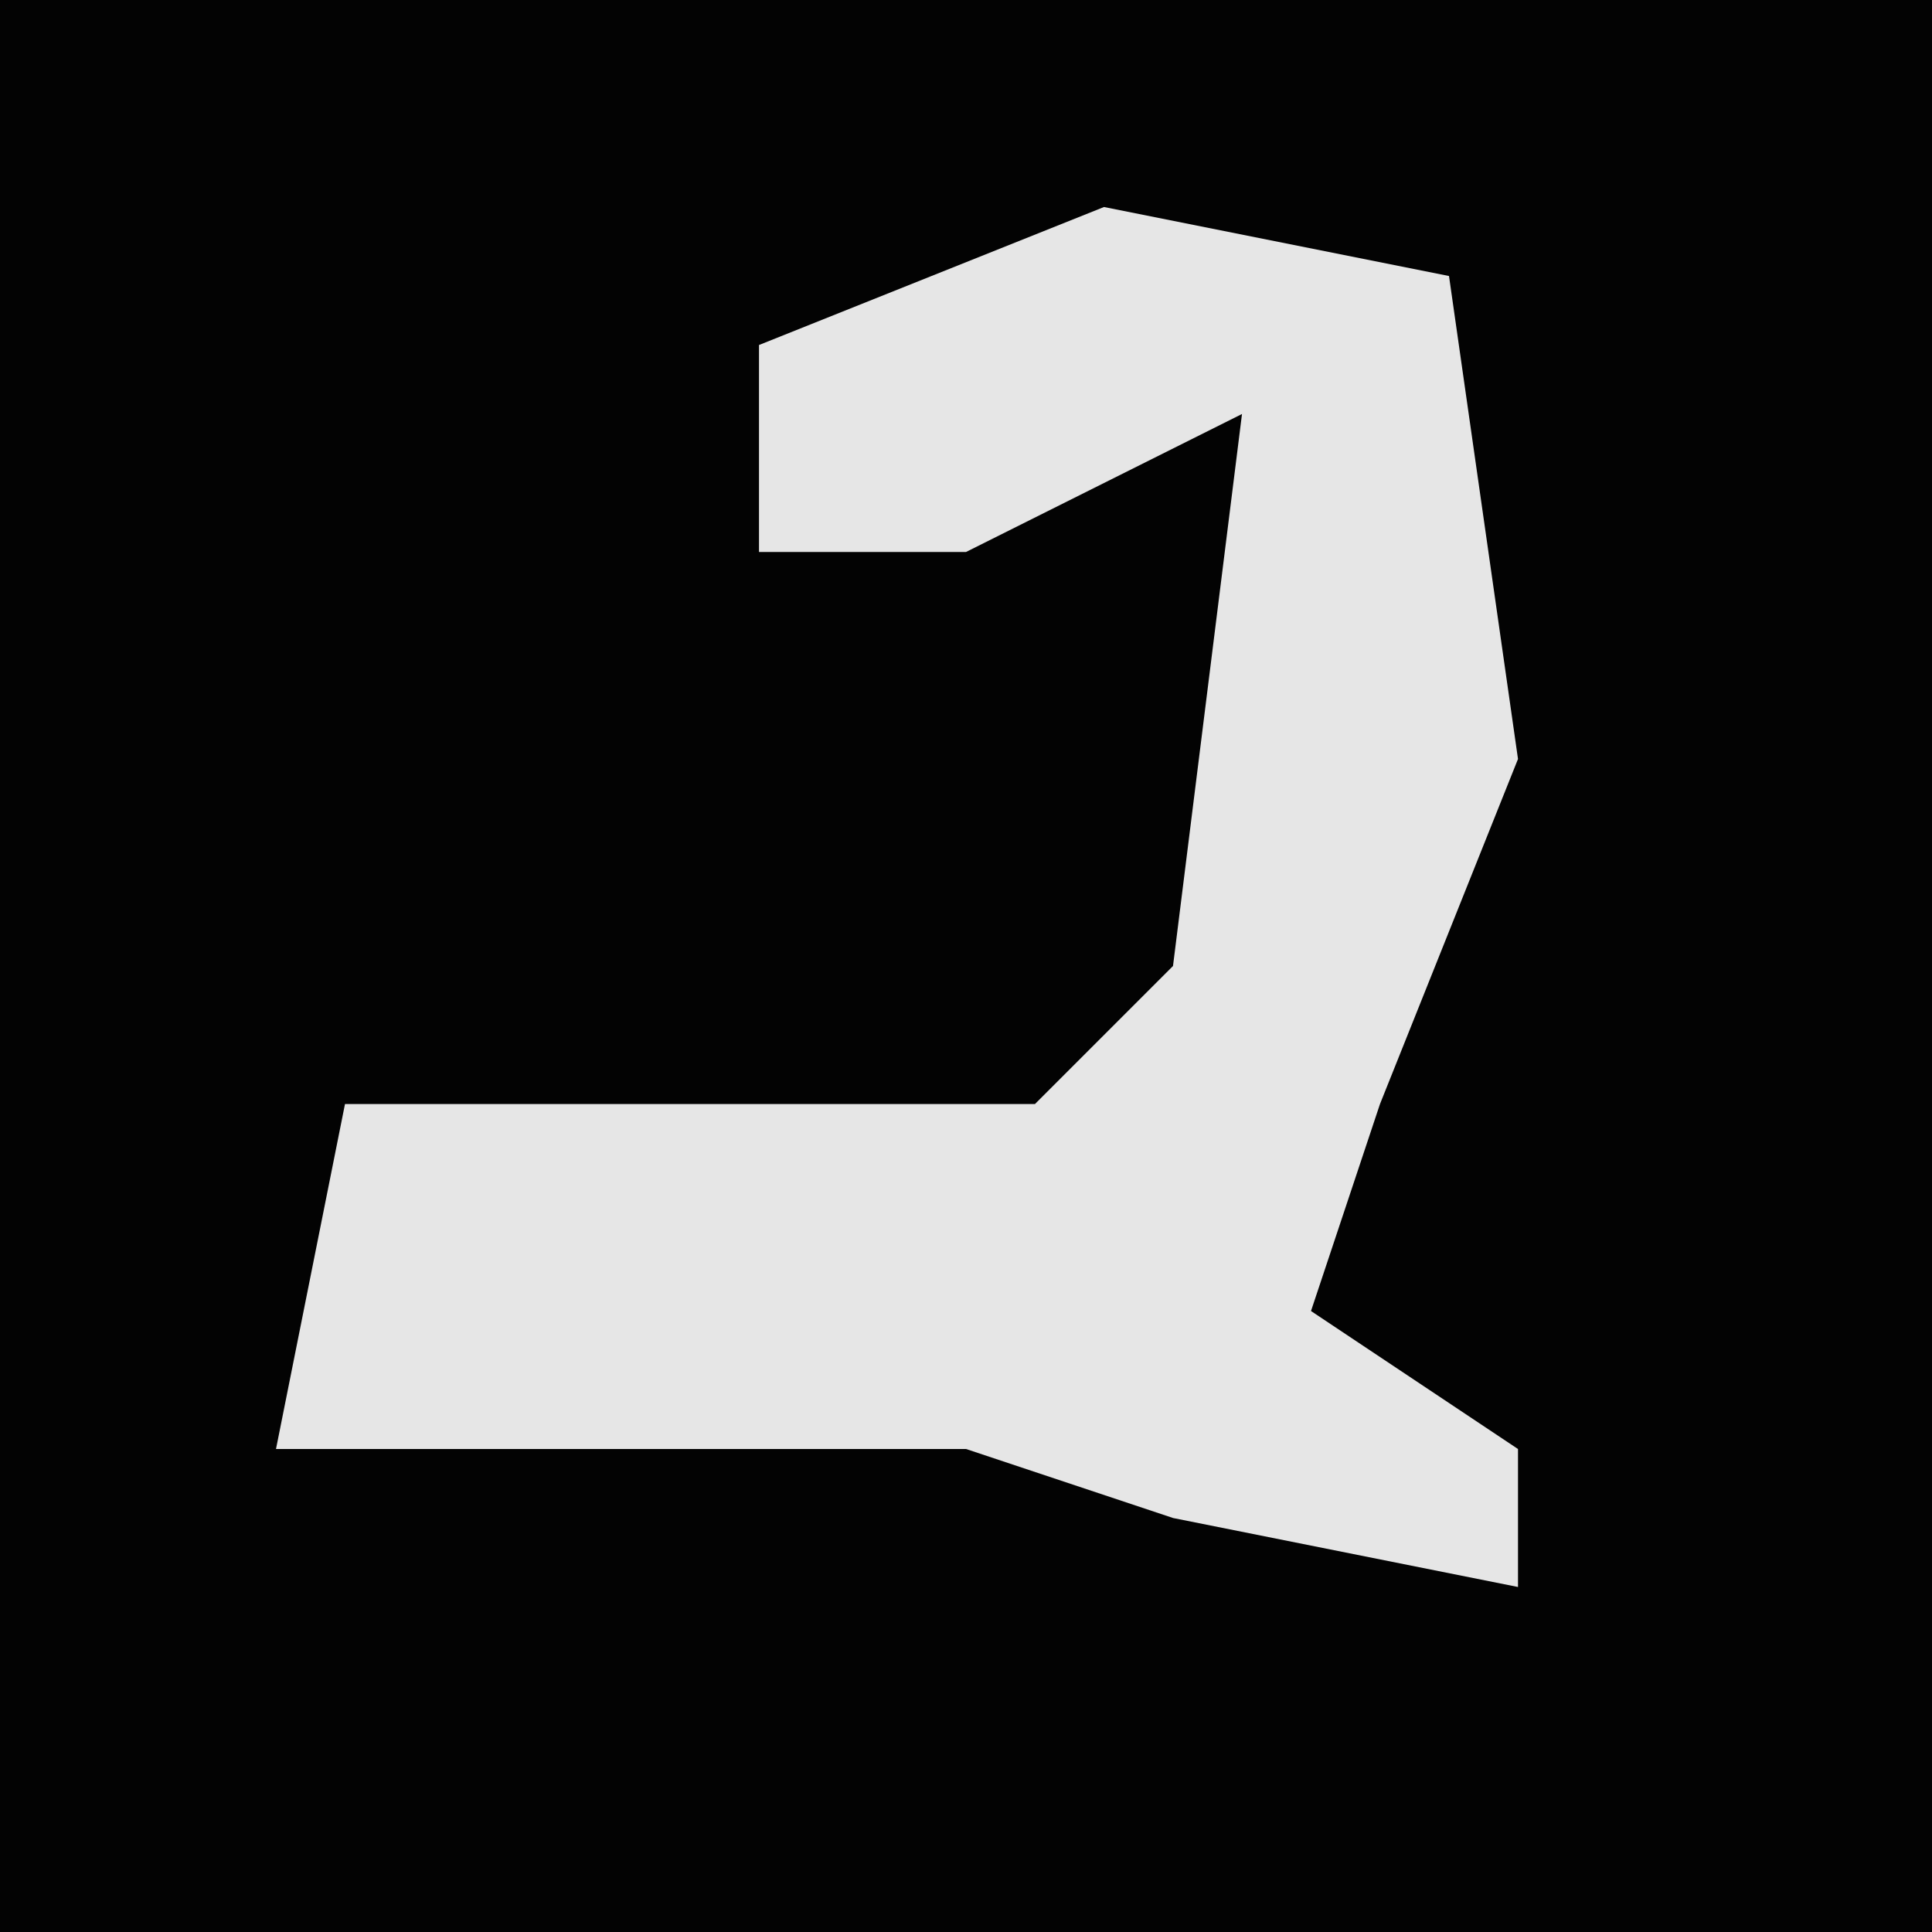 <?xml version="1.0" encoding="UTF-8"?>
<svg version="1.1" xmlns="http://www.w3.org/2000/svg" width="28" height="28">
<path d="M0,0 L28,0 L28,28 L0,28 Z " fill="#030303" transform="translate(0,0)"/>
<path d="M0,0 L5,1 L6,8 L4,13 L3,16 L6,18 L6,20 L1,19 L-2,18 L-12,18 L-11,13 L-1,13 L1,11 L2,3 L-2,5 L-5,5 L-5,2 Z " fill="#E6E6E6" transform="translate(16,3)"/>
</svg>
